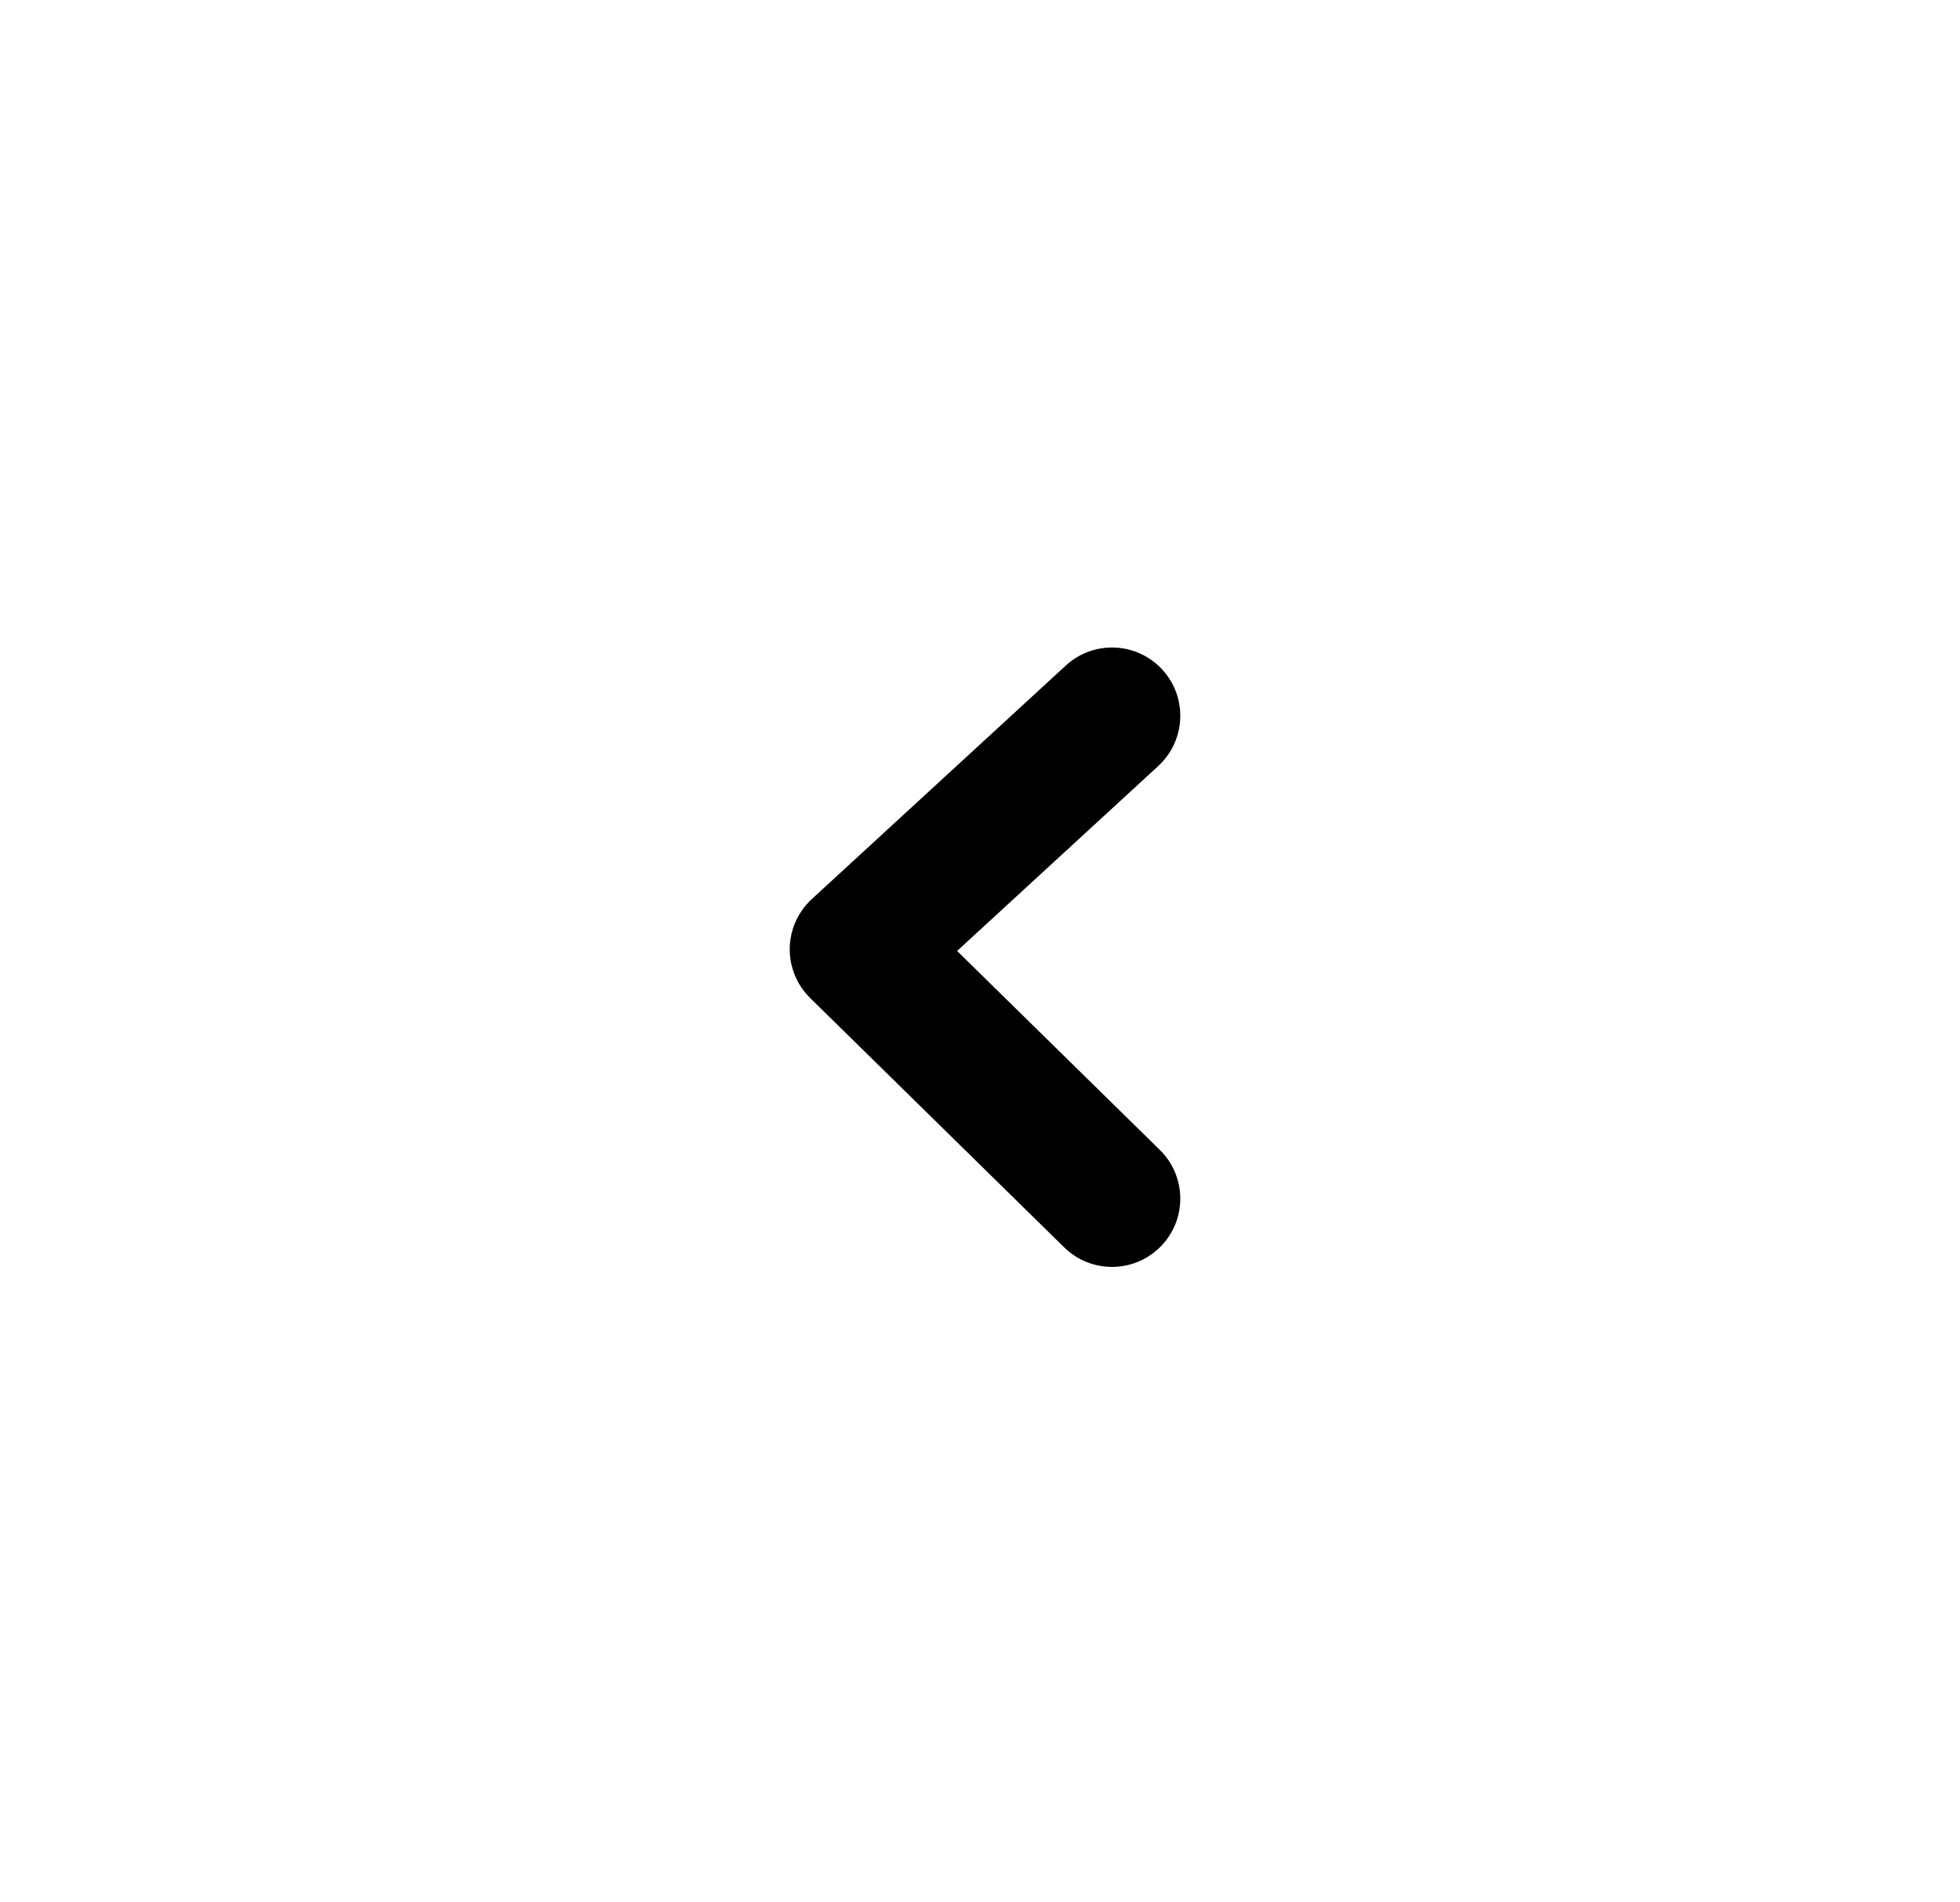 <svg width="68" height="66" viewBox="0 0 68 66" fill="none" xmlns="http://www.w3.org/2000/svg" xmlns:xlink="http://www.w3.org/1999/xlink">
<g filter="url(#filter533_4675)">
<path d="M45.825,0L21.15,0C9.469,0 0,9.294 0,20.759L0,44.977C0,56.442 9.469,65.736 21.15,65.736L45.825,65.736C57.506,65.736 66.975,56.442 66.975,44.977L66.975,20.759C66.975,9.294 57.506,0 45.825,0Z" fill="#FFFFFF" fill-opacity="0.67"/>
</g>
<path d="M40.183,26.577C41.146,25.691 41.209,24.193 40.324,23.23C39.438,22.267 37.94,22.204 36.977,23.09L40.183,26.577ZM29.768,32.936L28.165,31.192C27.687,31.632 27.41,32.248 27.399,32.897C27.389,33.546 27.645,34.171 28.109,34.626L29.768,32.936ZM36.921,43.276C37.855,44.192 39.354,44.178 40.27,43.244C41.187,42.311 41.173,40.811 40.239,39.895L36.921,43.276ZM36.977,23.09L28.165,31.192L31.371,34.679L40.183,26.577L36.977,23.09ZM28.109,34.626L36.921,43.276L40.239,39.895L31.427,31.246L28.109,34.626Z" fill="#000000"/>
<defs>
<filter id="filter533_4675" x="-23.684" y="-23.684" width="80.856" height="80.236" filterUnits="userSpaceOnUse" color-interpolation-filters="sRGB">
<feFlood flood-opacity="0" result="BackgroundImageFix"/>
<feColorMatrix in="SourceAlpha" type="matrix" values="0 0 0 0 0 0 0 0 0 0 0 0 0 0 0 0 0 0 127 0" result="hardAlpha"/>
<feMorphology radius="0" operator="dilate" in="SourceAlpha" result="0dropshadow"/>
<feOffset dx="5.921" dy="11.842"/>
<feGaussianBlur stdDeviation="11.842"/>
<feComposite in2="hardAlpha" operator="out"/>
<feColorMatrix type="matrix" values="0 0 0 0 0.827 0 0 0 0 0.82 0 0 0 0 0.847 0 0 0 0.3 0"/>
<feBlend mode="normal" in2="BackgroundImageFix" result="0dropshadow"/>
<feBlend mode="normal" in="SourceGraphic" in2="0dropshadow" result="shape"/>
</filter>
</defs>
</svg>
